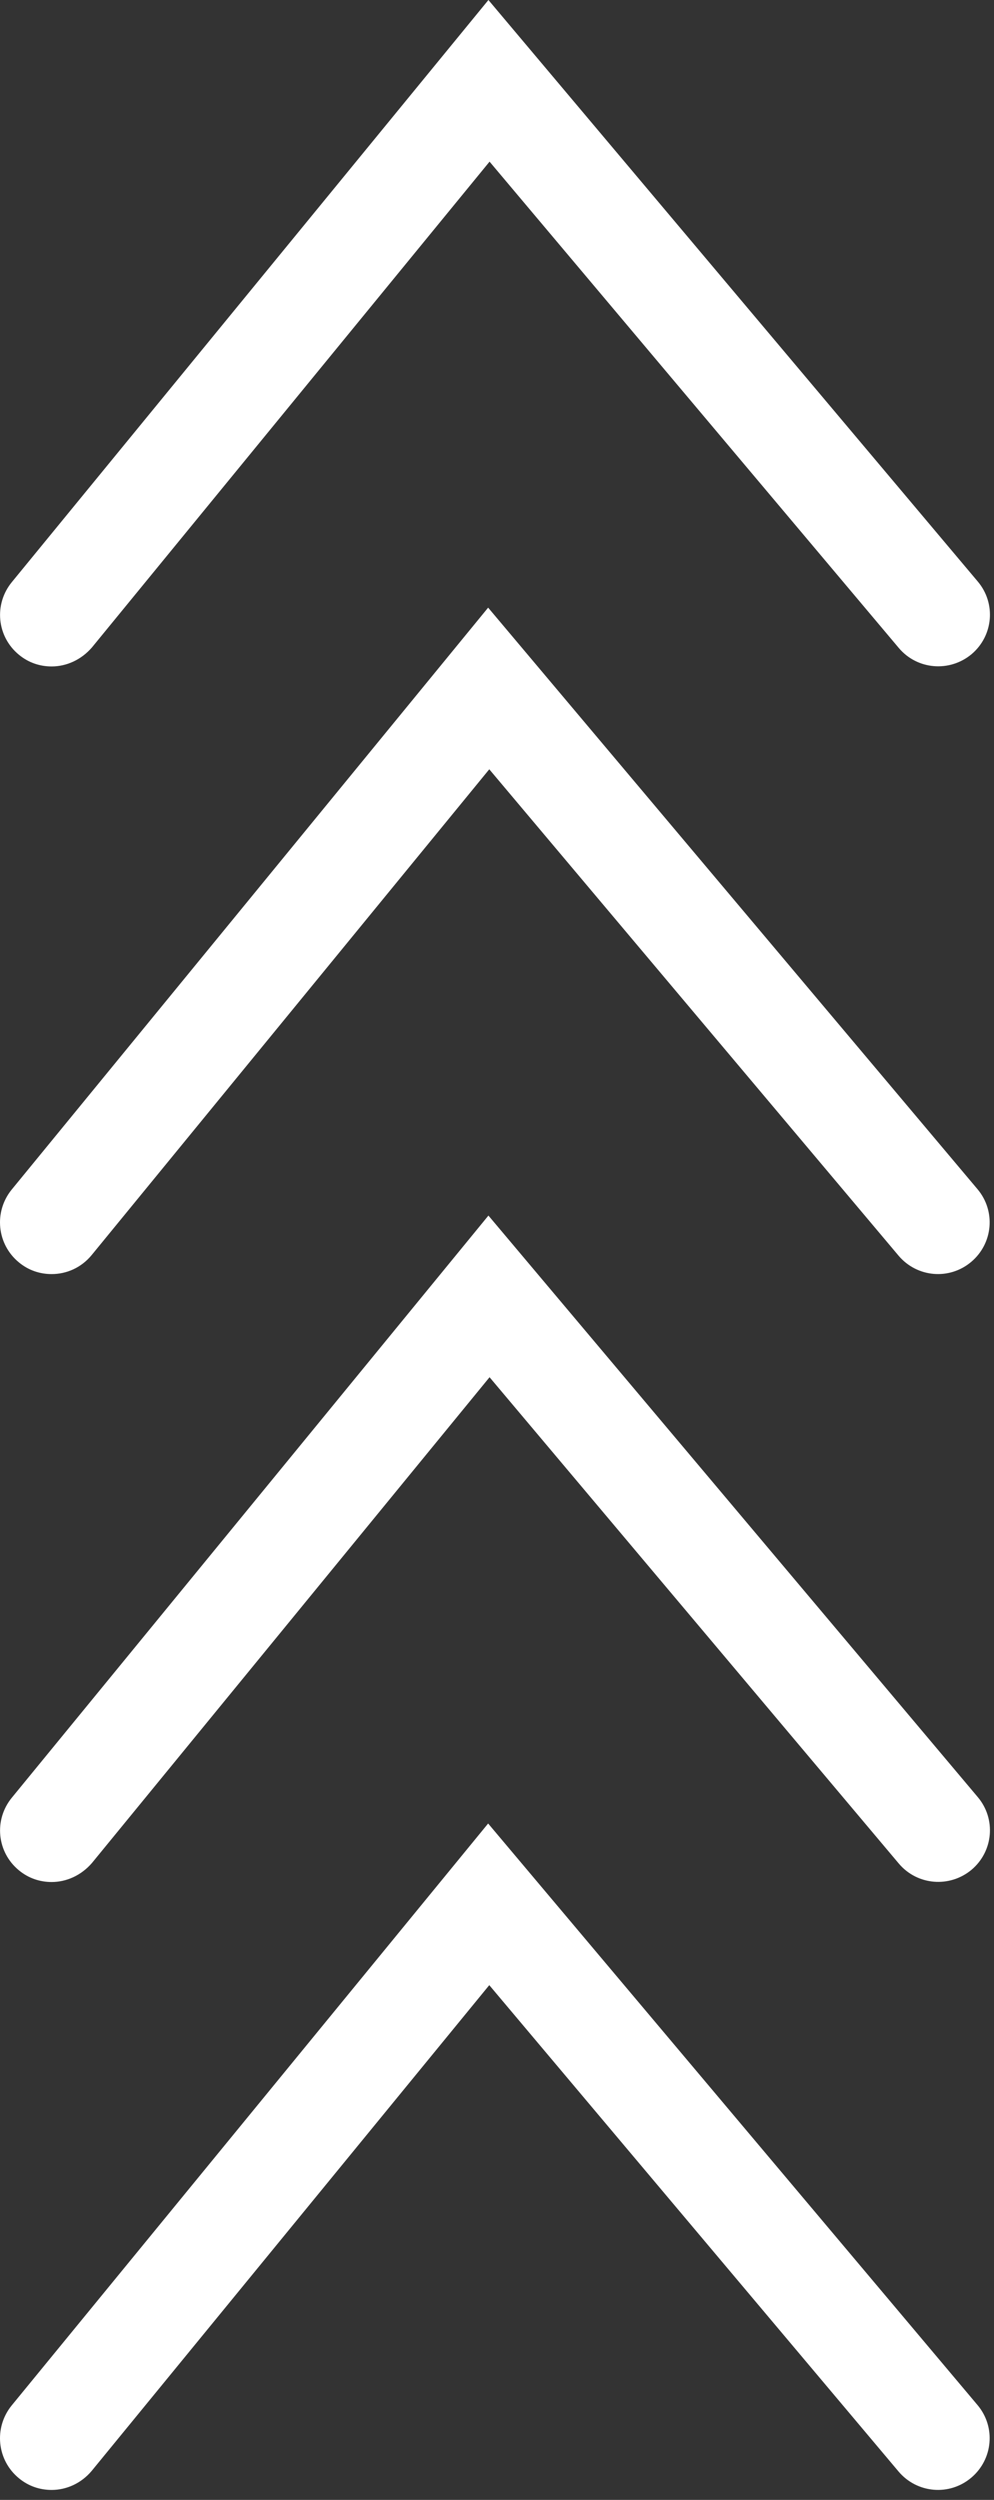 <svg width="35" height="88" viewBox="0 0 35 88" fill="none" xmlns="http://www.w3.org/2000/svg">
<rect x="0" y="0" width="35" height="88" fill="#333333" stroke="none"/>
<path d="M1.818 23.46C1.408 23.46 1.008 23.33 0.668 23.05C-0.112 22.41 -0.222 21.27 0.418 20.49L17.198 0L34.428 20.47C35.078 21.24 34.978 22.38 34.208 23.03C33.438 23.67 32.298 23.58 31.648 22.81L17.238 5.69L3.238 22.79C2.858 23.23 2.338 23.46 1.818 23.46Z" fill="white"/>
<path d="M1.818 44.85C1.408 44.85 1.008 44.72 0.668 44.44C-0.112 43.8 -0.222 42.66 0.408 41.88L17.188 21.39L34.418 41.86C35.068 42.63 34.968 43.77 34.198 44.42C33.428 45.07 32.288 44.97 31.638 44.2L17.228 27.08L3.228 44.18C2.858 44.63 2.338 44.85 1.818 44.85Z" fill="white"/>
<path d="M1.818 66.25C1.408 66.25 1.008 66.12 0.668 65.84C-0.112 65.2 -0.222 64.06 0.418 63.28L17.198 42.79L34.428 63.26C35.078 64.03 34.978 65.17 34.208 65.82C33.438 66.46 32.298 66.37 31.648 65.6L17.238 48.48L3.238 65.58C2.858 66.02 2.338 66.25 1.818 66.25Z" fill="white"/>
<path d="M1.818 87.65C1.408 87.65 1.008 87.52 0.668 87.24C-0.112 86.6 -0.222 85.46 0.408 84.68L17.188 64.19L34.418 84.66C35.068 85.43 34.968 86.57 34.198 87.22C33.428 87.87 32.288 87.77 31.638 87L17.228 69.88L3.228 86.98C2.858 87.42 2.338 87.65 1.818 87.65Z" fill="white"/>
</svg>
